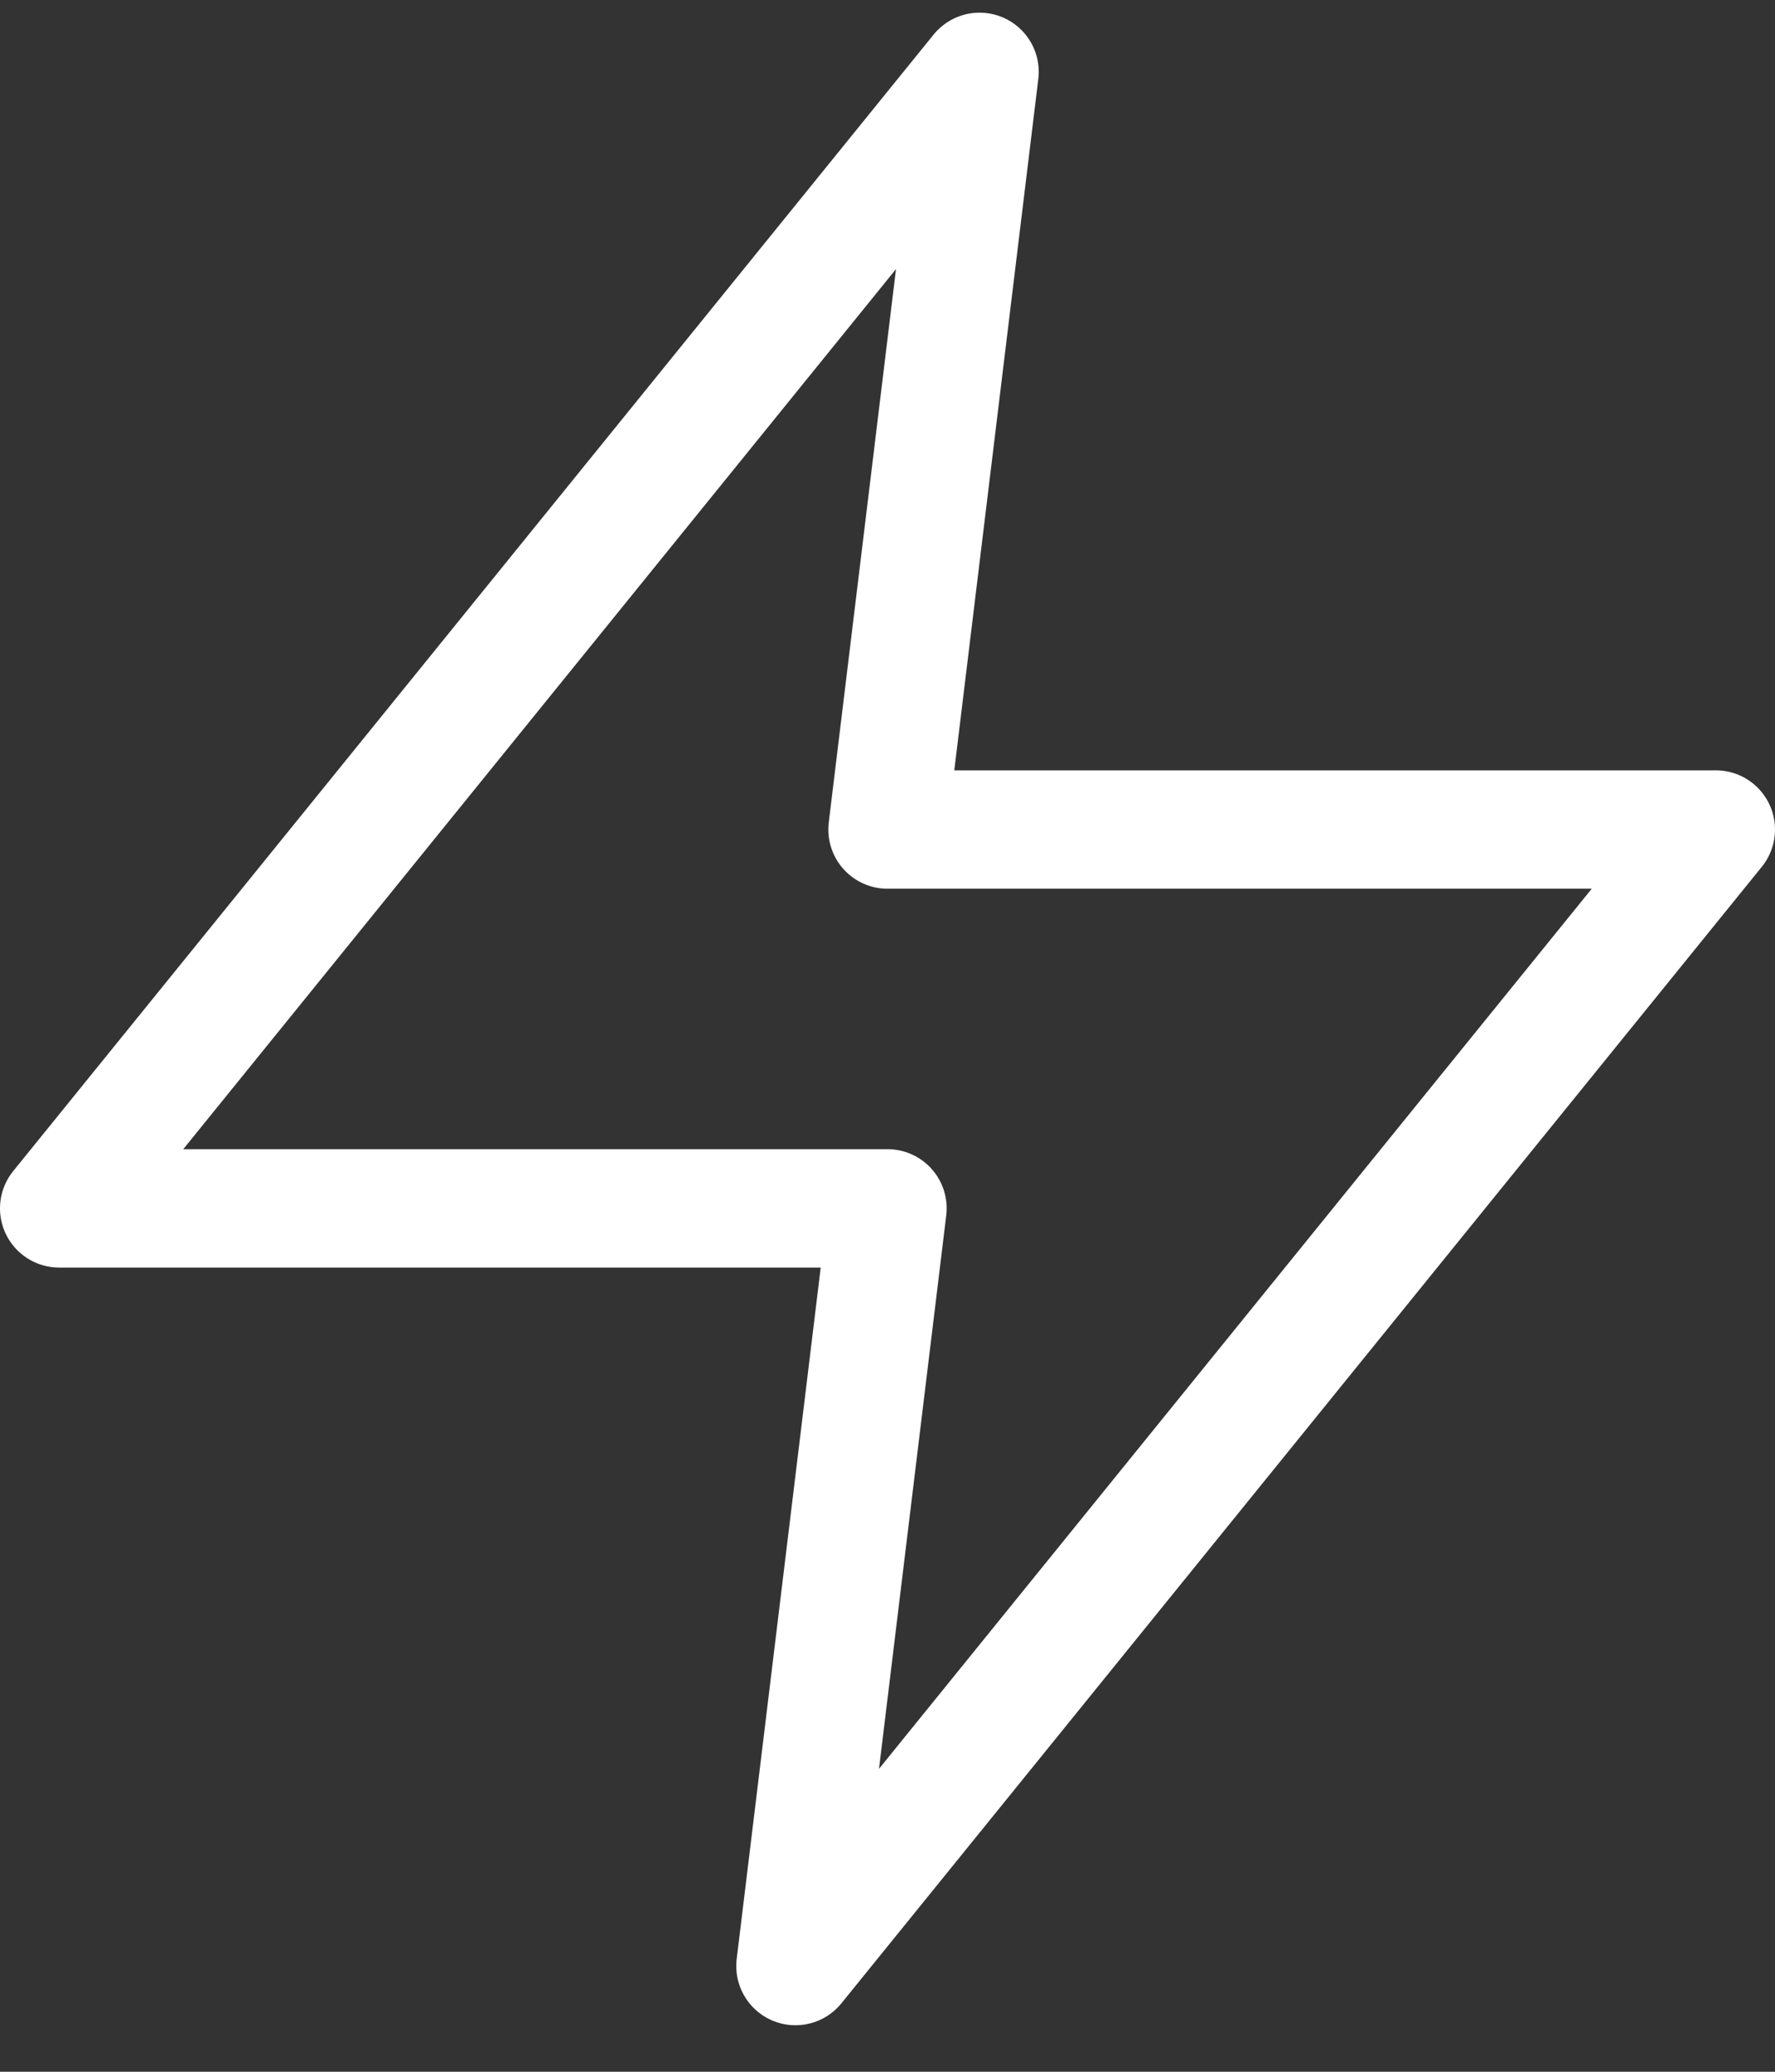 <?xml version="1.0" encoding="UTF-8"?>
<svg width="30px" height="35px" viewBox="0 0 30 35" version="1.1" xmlns="http://www.w3.org/2000/svg" xmlns:xlink="http://www.w3.org/1999/xlink">
    <rect x="0" y="0" width="30" height="35" fill="#333333" stroke="none"/>
    <!-- Generator: Sketch 61.1 (89650) - https://sketch.com -->
    <title>svg/white/zap</title>
    <desc>Created with Sketch.</desc>
    <g id="**-Sticker-Sheets" stroke="none" stroke-width="1" fill="none" fill-rule="evenodd" stroke-linecap="round" stroke-linejoin="round">
        <g id="sticker-sheet--page-7" transform="translate(-866, -364)" stroke="#FFFFFF" stroke-width="2">
            <g id="icon-preview-row-copy-289" transform="translate(0, 340)">
                <g id="Icon-Row">
                    <g id="zap" transform="translate(857, 18.214)">
                        <polygon points="25.556 7 10 26.2 24 26.2 22.444 39 38 19.8 24 19.8"></polygon>
                    </g>
                </g>
            </g>
        </g>
    </g>
</svg>